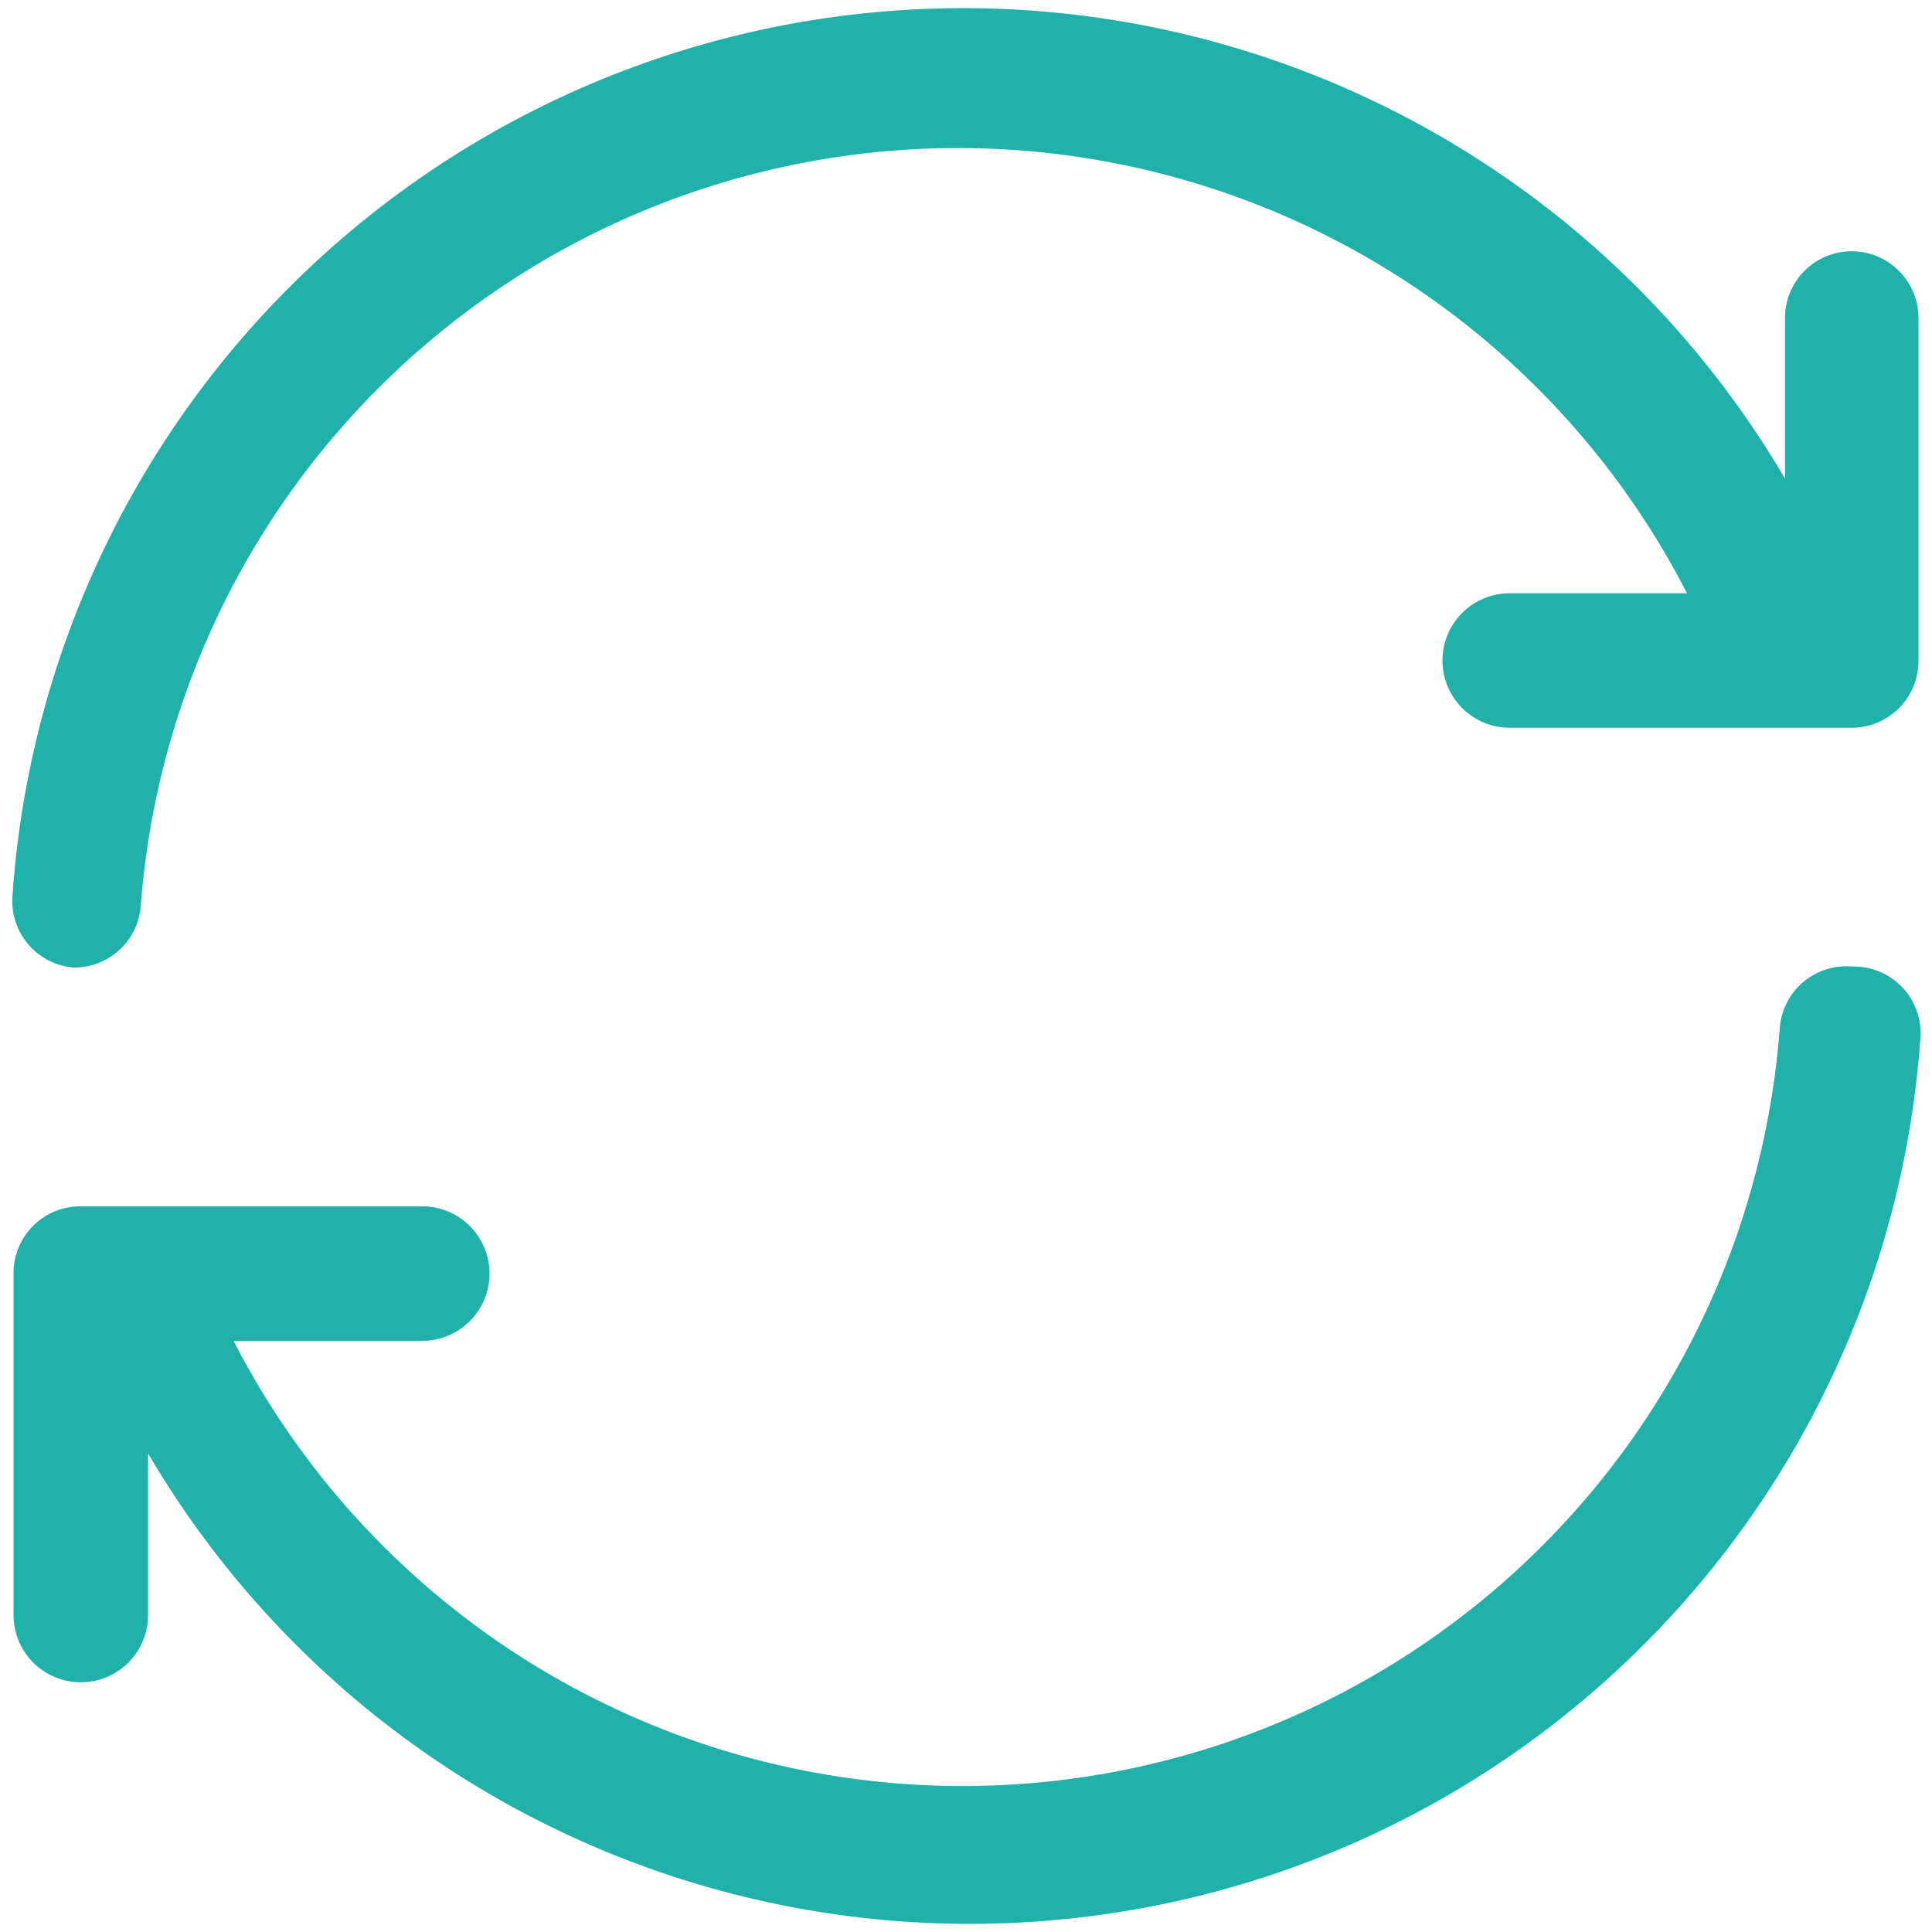 <?xml version="1.0" standalone="no"?><!DOCTYPE svg PUBLIC "-//W3C//DTD SVG 1.1//EN" "http://www.w3.org/Graphics/SVG/1.1/DTD/svg11.dtd"><svg t="1611563320327" class="icon" viewBox="0 0 1024 1024" version="1.1" xmlns="http://www.w3.org/2000/svg" p-id="2539" xmlns:xlink="http://www.w3.org/1999/xlink" width="64" height="64"><defs><style type="text/css"></style></defs><path d="M981.448 133.181a35.368 35.368 0 0 0-35.368 35.368v85.103a505.092 505.092 0 0 0-939.45 221.047 35.368 35.368 0 0 0 32.604 38.131 35.368 35.368 0 0 0 35.368-32.604 434.357 434.357 0 0 1 819.532-165.785h-93.945a35.368 35.368 0 1 0 0 71.288h181.258a35.368 35.368 0 0 0 35.368-35.368V168.548a35.368 35.368 0 0 0-35.368-35.368z m0 379.096a35.368 35.368 0 0 0-38.131 32.604 434.357 434.357 0 0 1-819.532 165.785h100.024a35.368 35.368 0 1 0 0-71.288H42.552a35.368 35.368 0 0 0-35.368 35.368v181.258a35.368 35.368 0 1 0 71.288 0v-85.656a505.092 505.092 0 0 0 939.45-221.047 35.368 35.368 0 0 0-34.815-37.025z" fill="#20B2AA" p-id="2540"></path></svg>